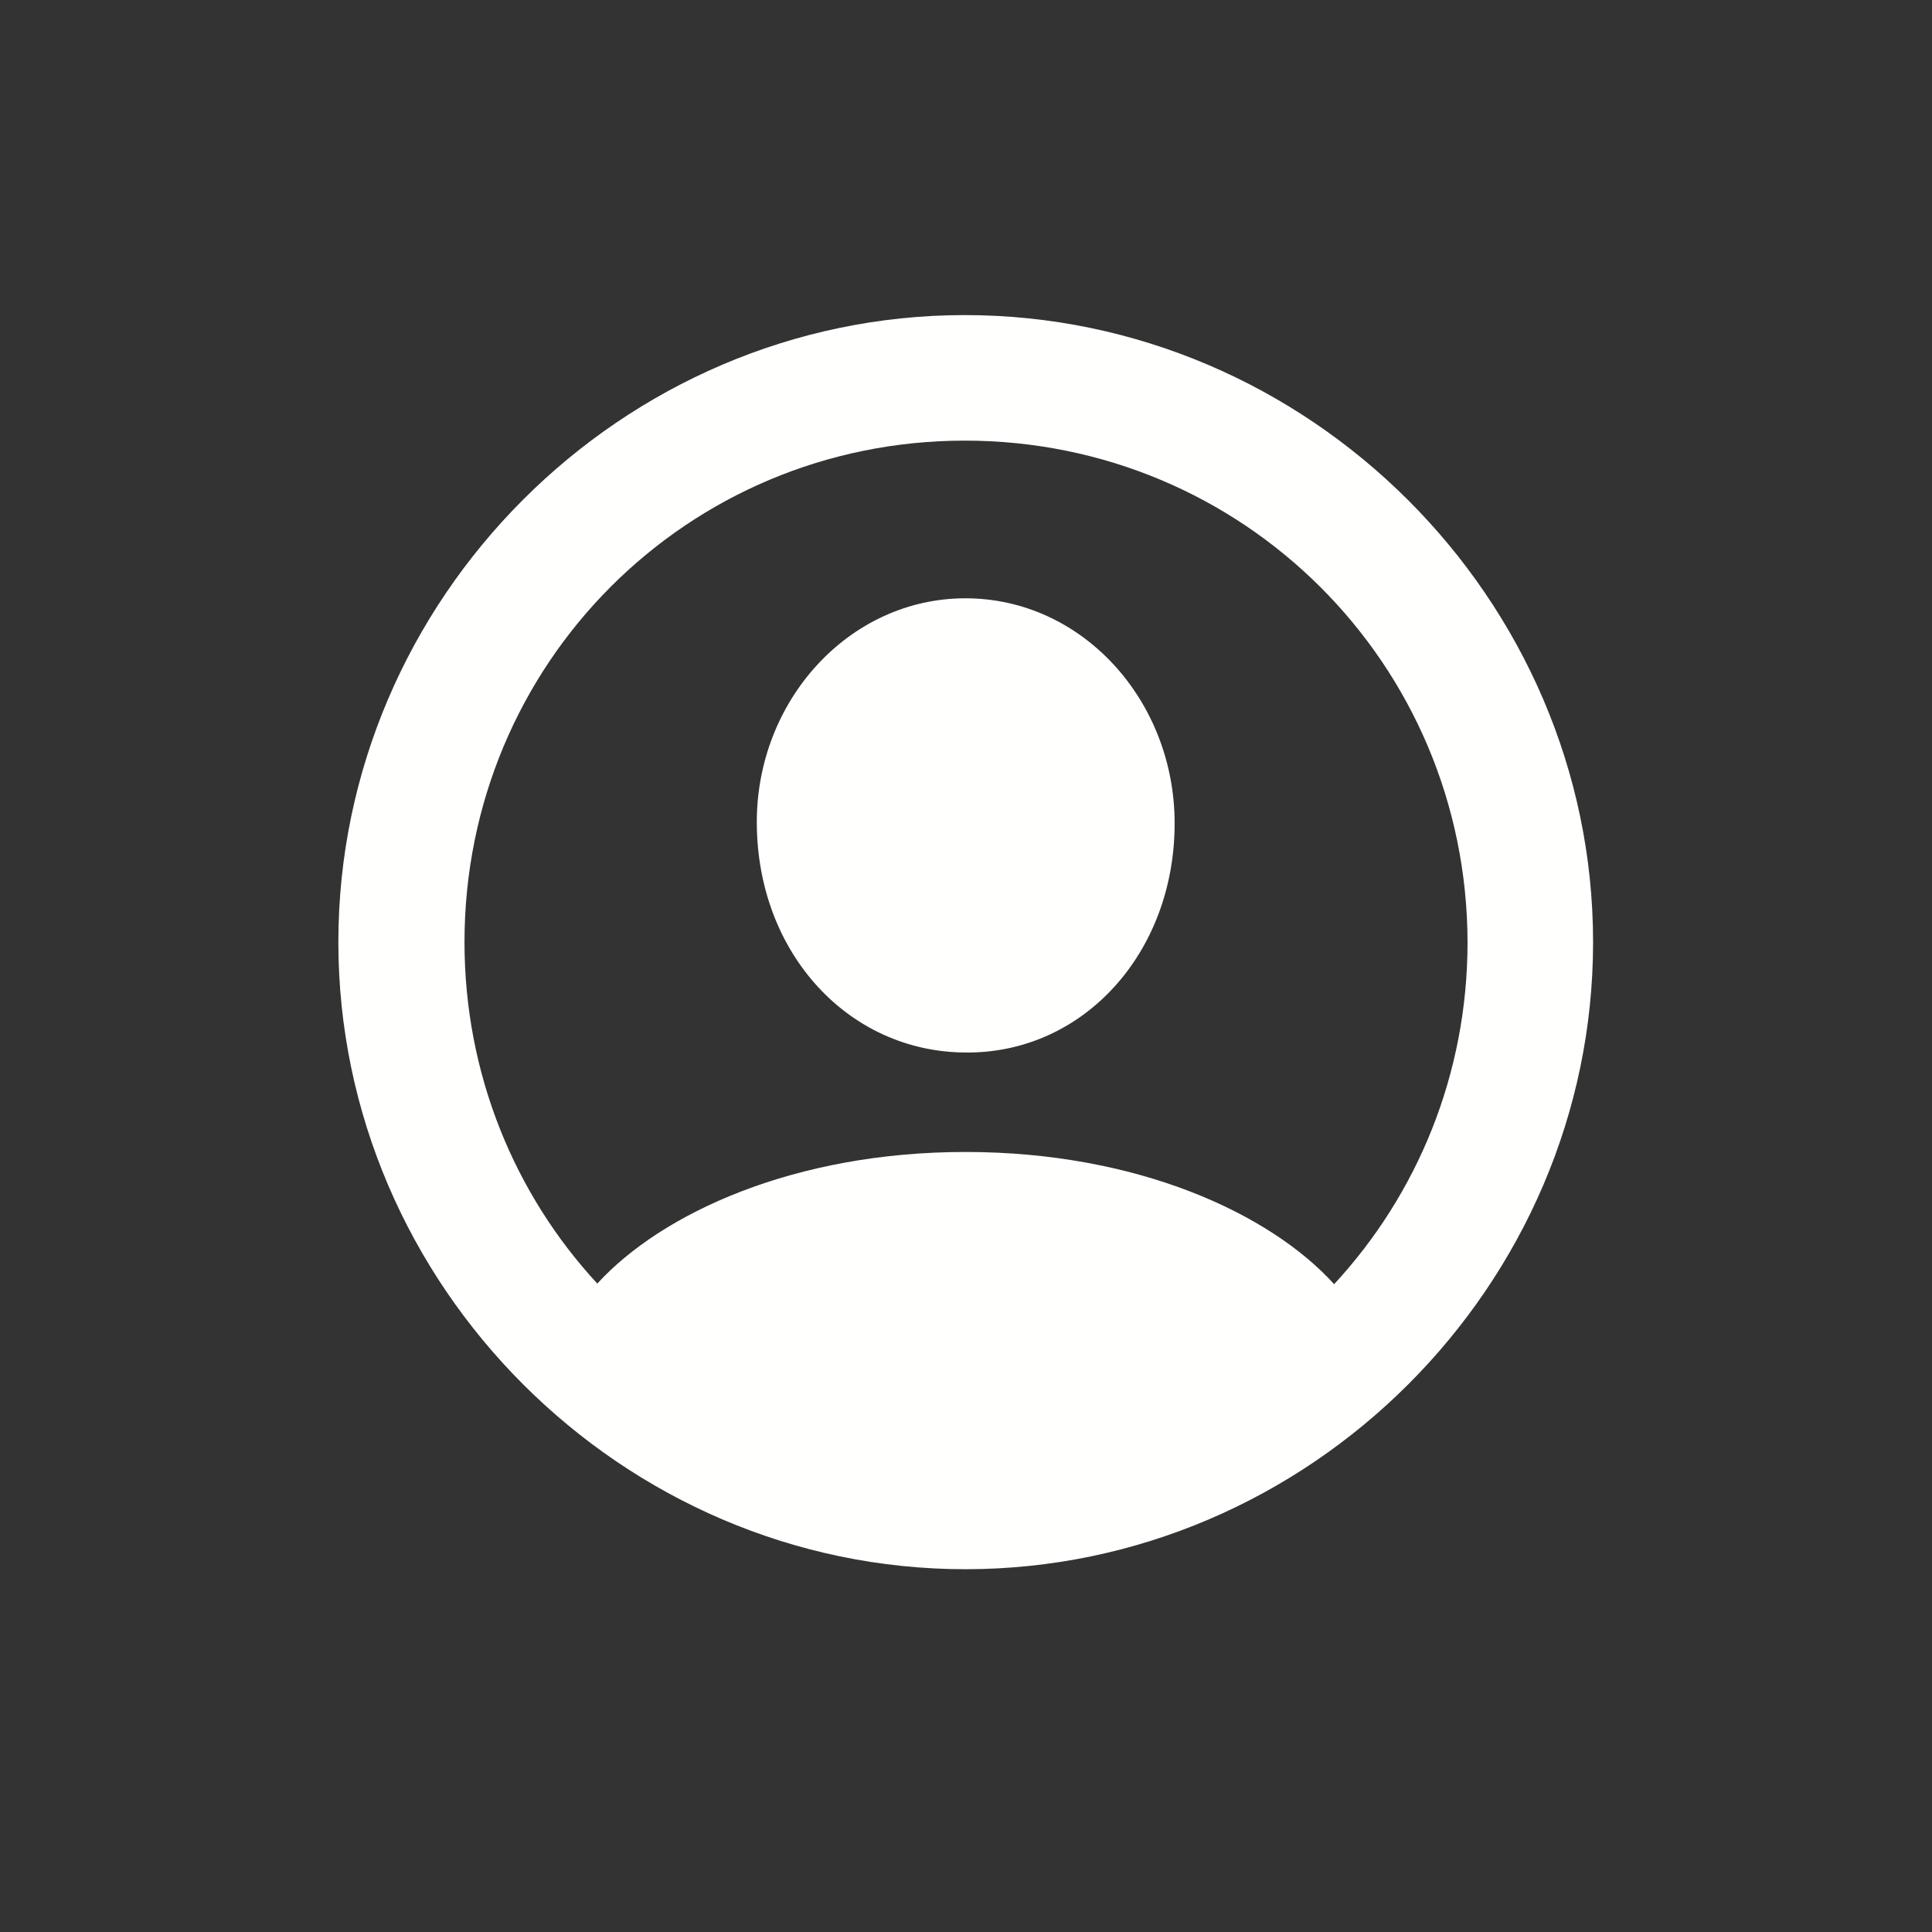 <svg width="90" height="90" viewBox="0 0 90 90" fill="none" xmlns="http://www.w3.org/2000/svg">
<rect x="0" y="0" width="90" height="90" fill="#333333" stroke="none"/>
<path d="M44.973 73.1C60.991 73.1 74.212 59.879 74.212 43.889C74.212 27.899 60.963 14.678 44.944 14.678C28.955 14.678 15.762 27.899 15.762 43.889C15.762 59.879 28.983 73.1 44.973 73.1ZM44.973 53.663C37.006 53.663 30.819 56.517 27.825 59.794C23.983 55.641 21.638 50.047 21.638 43.889C21.638 30.922 32.006 20.526 44.944 20.526C57.911 20.526 68.336 30.922 68.364 43.889C68.364 50.047 66.019 55.641 62.149 59.822C59.155 56.517 52.968 53.663 44.973 53.663ZM44.973 49.03C50.453 49.087 54.719 44.397 54.719 38.352C54.719 32.645 50.425 27.871 44.973 27.871C39.549 27.871 35.226 32.645 35.255 38.352C35.283 44.397 39.52 49.002 44.973 49.03Z" fill="#FFFFFE"/>
</svg>
